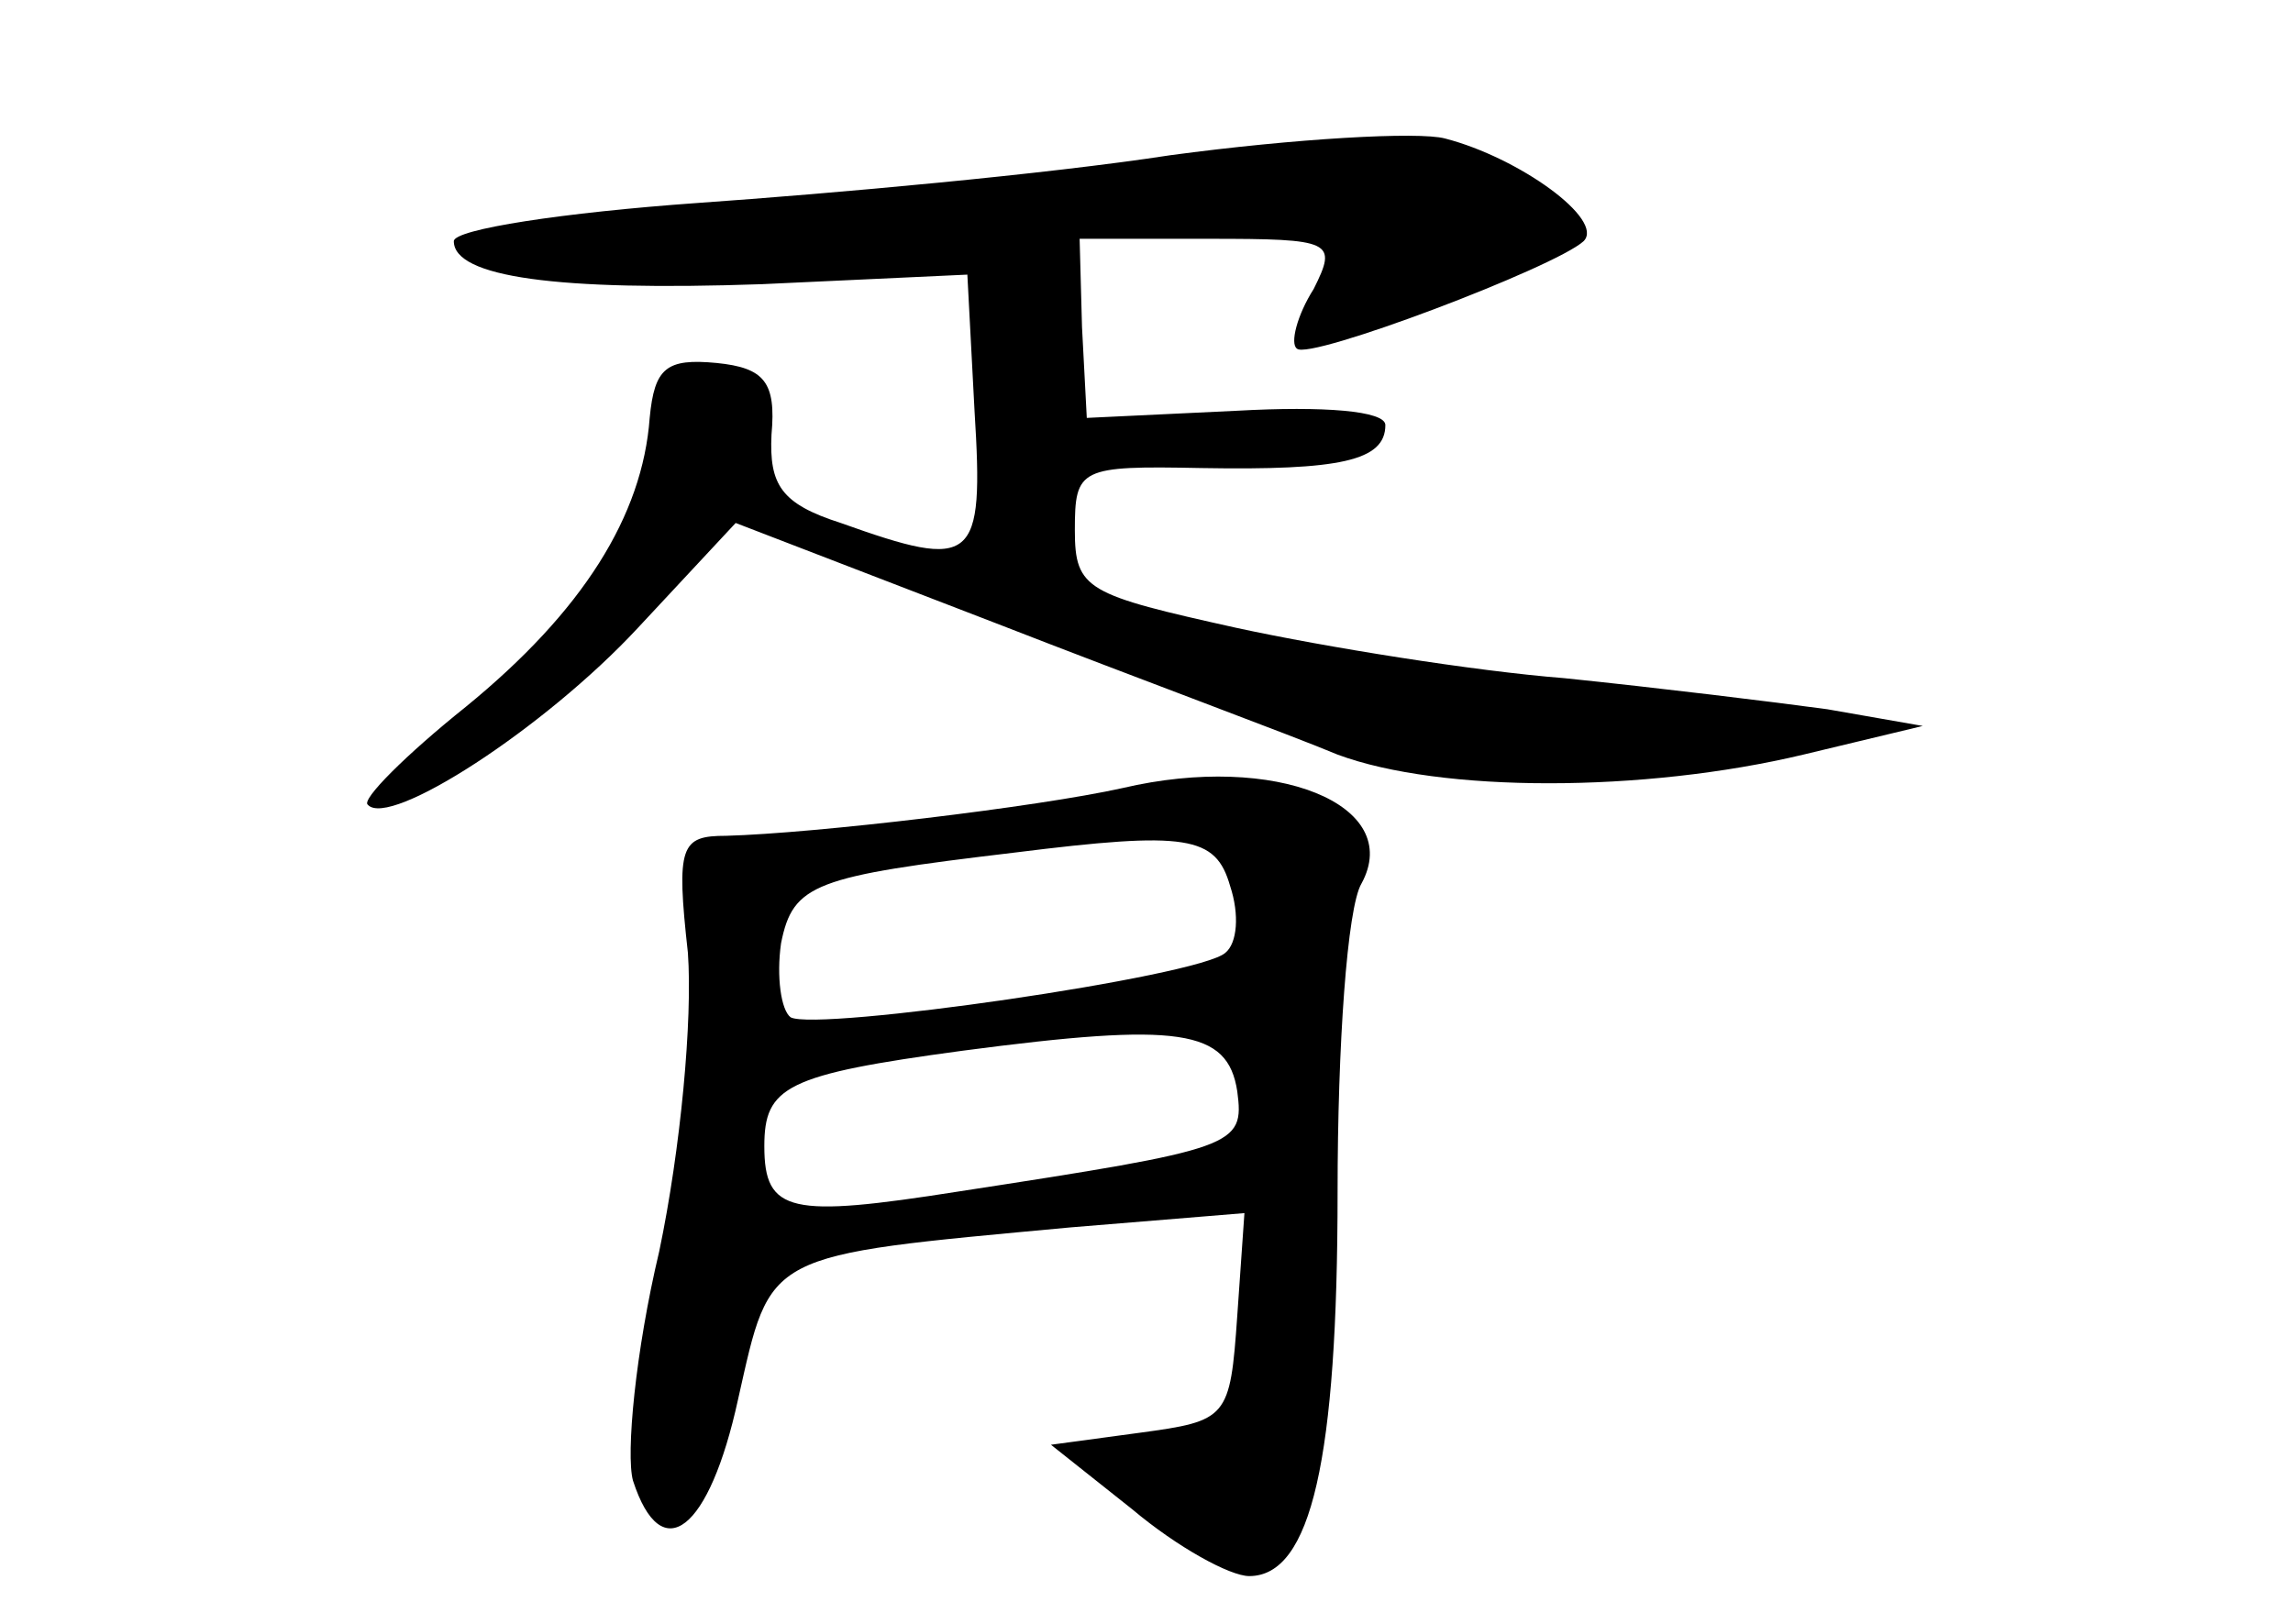<?xml version="1.0" standalone="no"?>
<!DOCTYPE svg PUBLIC "-//W3C//DTD SVG 20010904//EN"
 "http://www.w3.org/TR/2001/REC-SVG-20010904/DTD/svg10.dtd">
<svg version="1.0" xmlns="http://www.w3.org/2000/svg"
 width="96pt" height="68pt" viewBox="0 0 96 68"
 preserveAspectRatio="xMidYMid meet">
<g transform="translate(0,68) scale(0.1,-0.1)"
fill="#000000" stroke="none">
<path d="M490 615 c-52 -8 -141 -16 -198 -20 -56 -4 -102 -11 -102 -16 0 -15
43 -21 129 -18 l86 4 3 -57 c4 -64 0 -67 -56 -47 -25 8 -30 16 -29 37 2 22 -3
28 -23 30 -21 2 -26 -2 -28 -23 -3 -41 -28 -81 -77 -121 -25 -20 -44 -39 -41
-41 9 -10 74 32 113 74 l41 44 109 -42 c59 -23 124 -47 143 -55 43 -16 128
-16 195 0 l50 12 -40 7 c-22 3 -71 9 -110 13 -38 3 -100 13 -137 21 -63 14
-68 16 -68 41 0 26 2 27 53 26 58 -1 77 3 77 18 0 6 -26 8 -62 6 l-63 -3 -2
38 -1 37 54 0 c52 0 54 -1 44 -21 -7 -11 -10 -23 -7 -25 5 -5 108 34 120 45 9
9 -27 35 -58 43 -11 3 -63 0 -115 -7z"/>
<path d="M470 350 c-36 -8 -129 -19 -166 -20 -19 0 -21 -4 -16 -49 2 -28 -3
-82 -12 -125 -10 -42 -14 -85 -11 -96 12 -37 32 -21 44 34 14 62 10 60 139 72
l73 6 -3 -43 c-3 -43 -4 -44 -41 -49 l-37 -5 34 -27 c19 -16 41 -28 49 -28 26
0 37 49 37 161 0 61 4 119 10 129 18 33 -36 55 -100 40z m45 -41 c4 -12 3 -24
-2 -28 -11 -10 -171 -33 -182 -27 -4 3 -6 17 -4 31 5 25 14 28 98 38 72 9 84
7 90 -14z m3 -86 c3 -23 0 -24 -117 -42 -70 -11 -81 -9 -81 19 0 25 9 30 83
40 91 12 111 9 115 -17z"/>
</g>
</svg>
